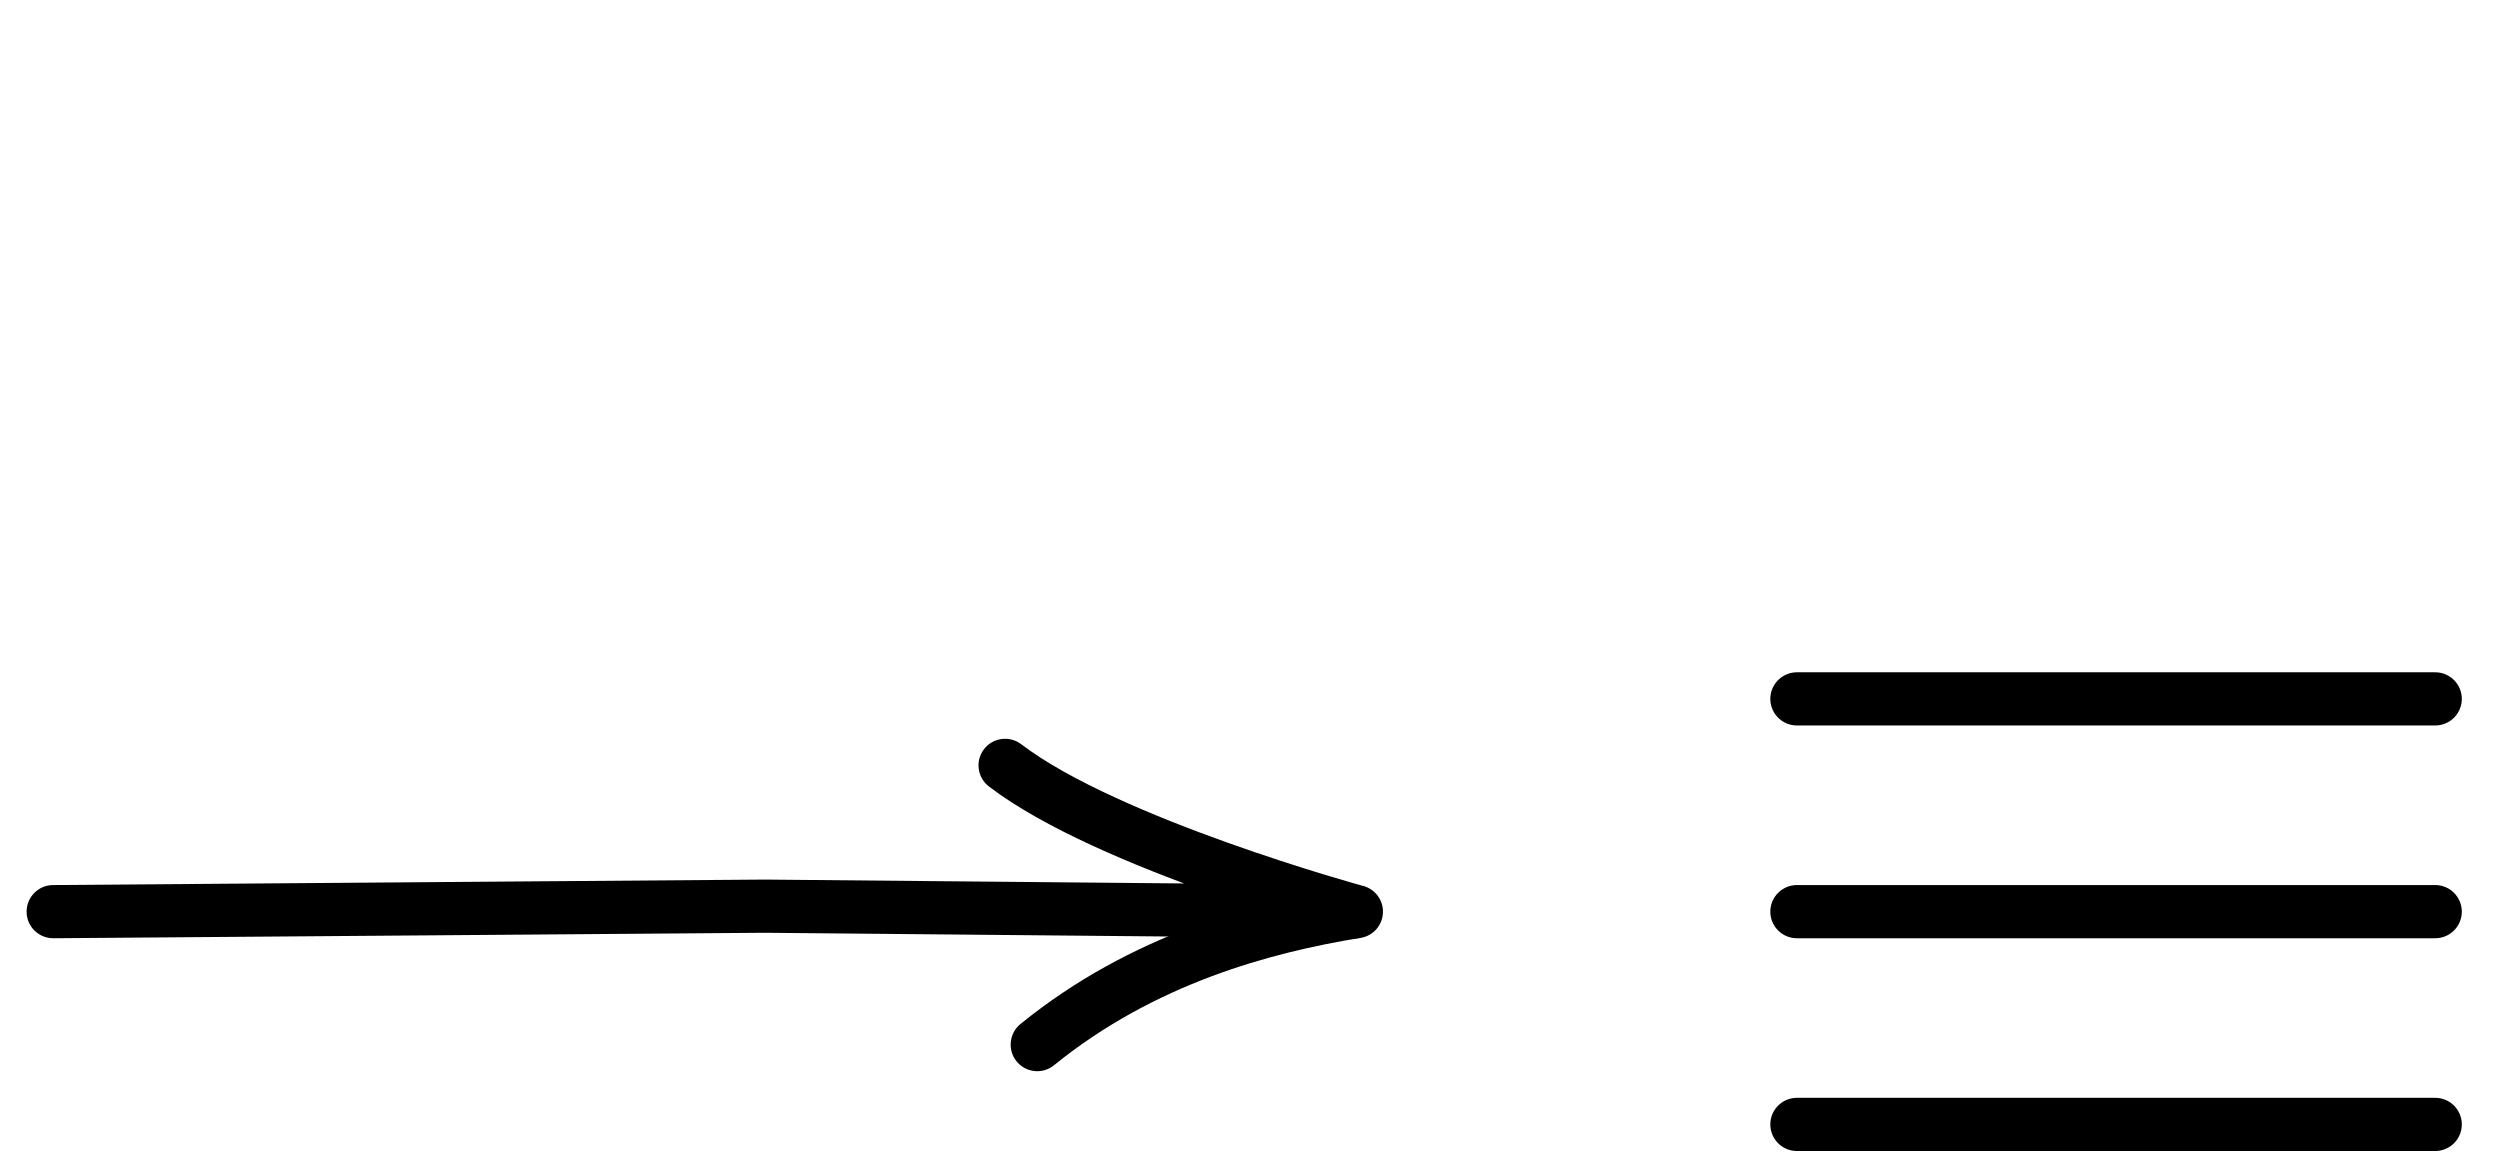 <?xml version="1.0" encoding="UTF-8"?> <svg xmlns="http://www.w3.org/2000/svg" width="47" height="22" viewBox="0 0 47 10" fill="none"><path d="M33.782 7.139H45.782" stroke="black" stroke-linecap="round"></path><path d="M33.782 11.139H45.782" stroke="black" stroke-linecap="round"></path><path d="M33.782 15.139H45.782" stroke="black" stroke-linecap="round"></path><path d="M0.996 10.639C0.72 10.641 0.498 10.867 0.5 11.143C0.502 11.419 0.728 11.641 1.004 11.639L0.996 10.639ZM14.38 11.036L14.384 10.536L14.376 10.536L14.38 11.036ZM25.5 11.139L25.495 11.639C25.747 11.641 25.961 11.457 25.995 11.207C26.03 10.959 25.874 10.723 25.631 10.656L25.5 11.139ZM19.2 7.992C18.98 7.824 18.666 7.866 18.499 8.085C18.331 8.305 18.373 8.618 18.592 8.786L19.2 7.992ZM1.004 11.639L14.384 11.536L14.376 10.536L0.996 10.639L1.004 11.639ZM14.375 11.536L25.495 11.639L25.504 10.639L14.384 10.536L14.375 11.536ZM25.5 11.139C25.631 10.656 25.631 10.656 25.631 10.656C25.631 10.656 25.631 10.656 25.631 10.656C25.631 10.656 25.631 10.656 25.631 10.656C25.63 10.656 25.63 10.656 25.629 10.656C25.627 10.655 25.623 10.654 25.619 10.653C25.611 10.651 25.598 10.647 25.581 10.643C25.548 10.633 25.498 10.619 25.433 10.601C25.304 10.564 25.116 10.509 24.885 10.439C24.423 10.298 23.786 10.095 23.091 9.847C21.68 9.344 20.097 8.678 19.2 7.992L18.592 8.786C19.628 9.578 21.347 10.287 22.755 10.789C23.469 11.044 24.121 11.251 24.594 11.395C24.831 11.467 25.024 11.524 25.158 11.562C25.224 11.581 25.277 11.596 25.312 11.606C25.33 11.611 25.344 11.615 25.353 11.617C25.358 11.618 25.362 11.62 25.364 11.62C25.366 11.62 25.366 11.621 25.367 11.621C25.367 11.621 25.368 11.621 25.368 11.621C25.368 11.621 25.368 11.621 25.368 11.621C25.368 11.621 25.368 11.621 25.5 11.139Z" fill="black"></path><path d="M19.185 13.251C18.971 13.425 18.938 13.74 19.112 13.954C19.286 14.168 19.601 14.201 19.815 14.027L19.185 13.251ZM25.42 10.645C23.632 10.935 21.261 11.565 19.185 13.251L19.815 14.027C21.698 12.499 23.871 11.909 25.58 11.632L25.42 10.645Z" fill="black"></path></svg> 